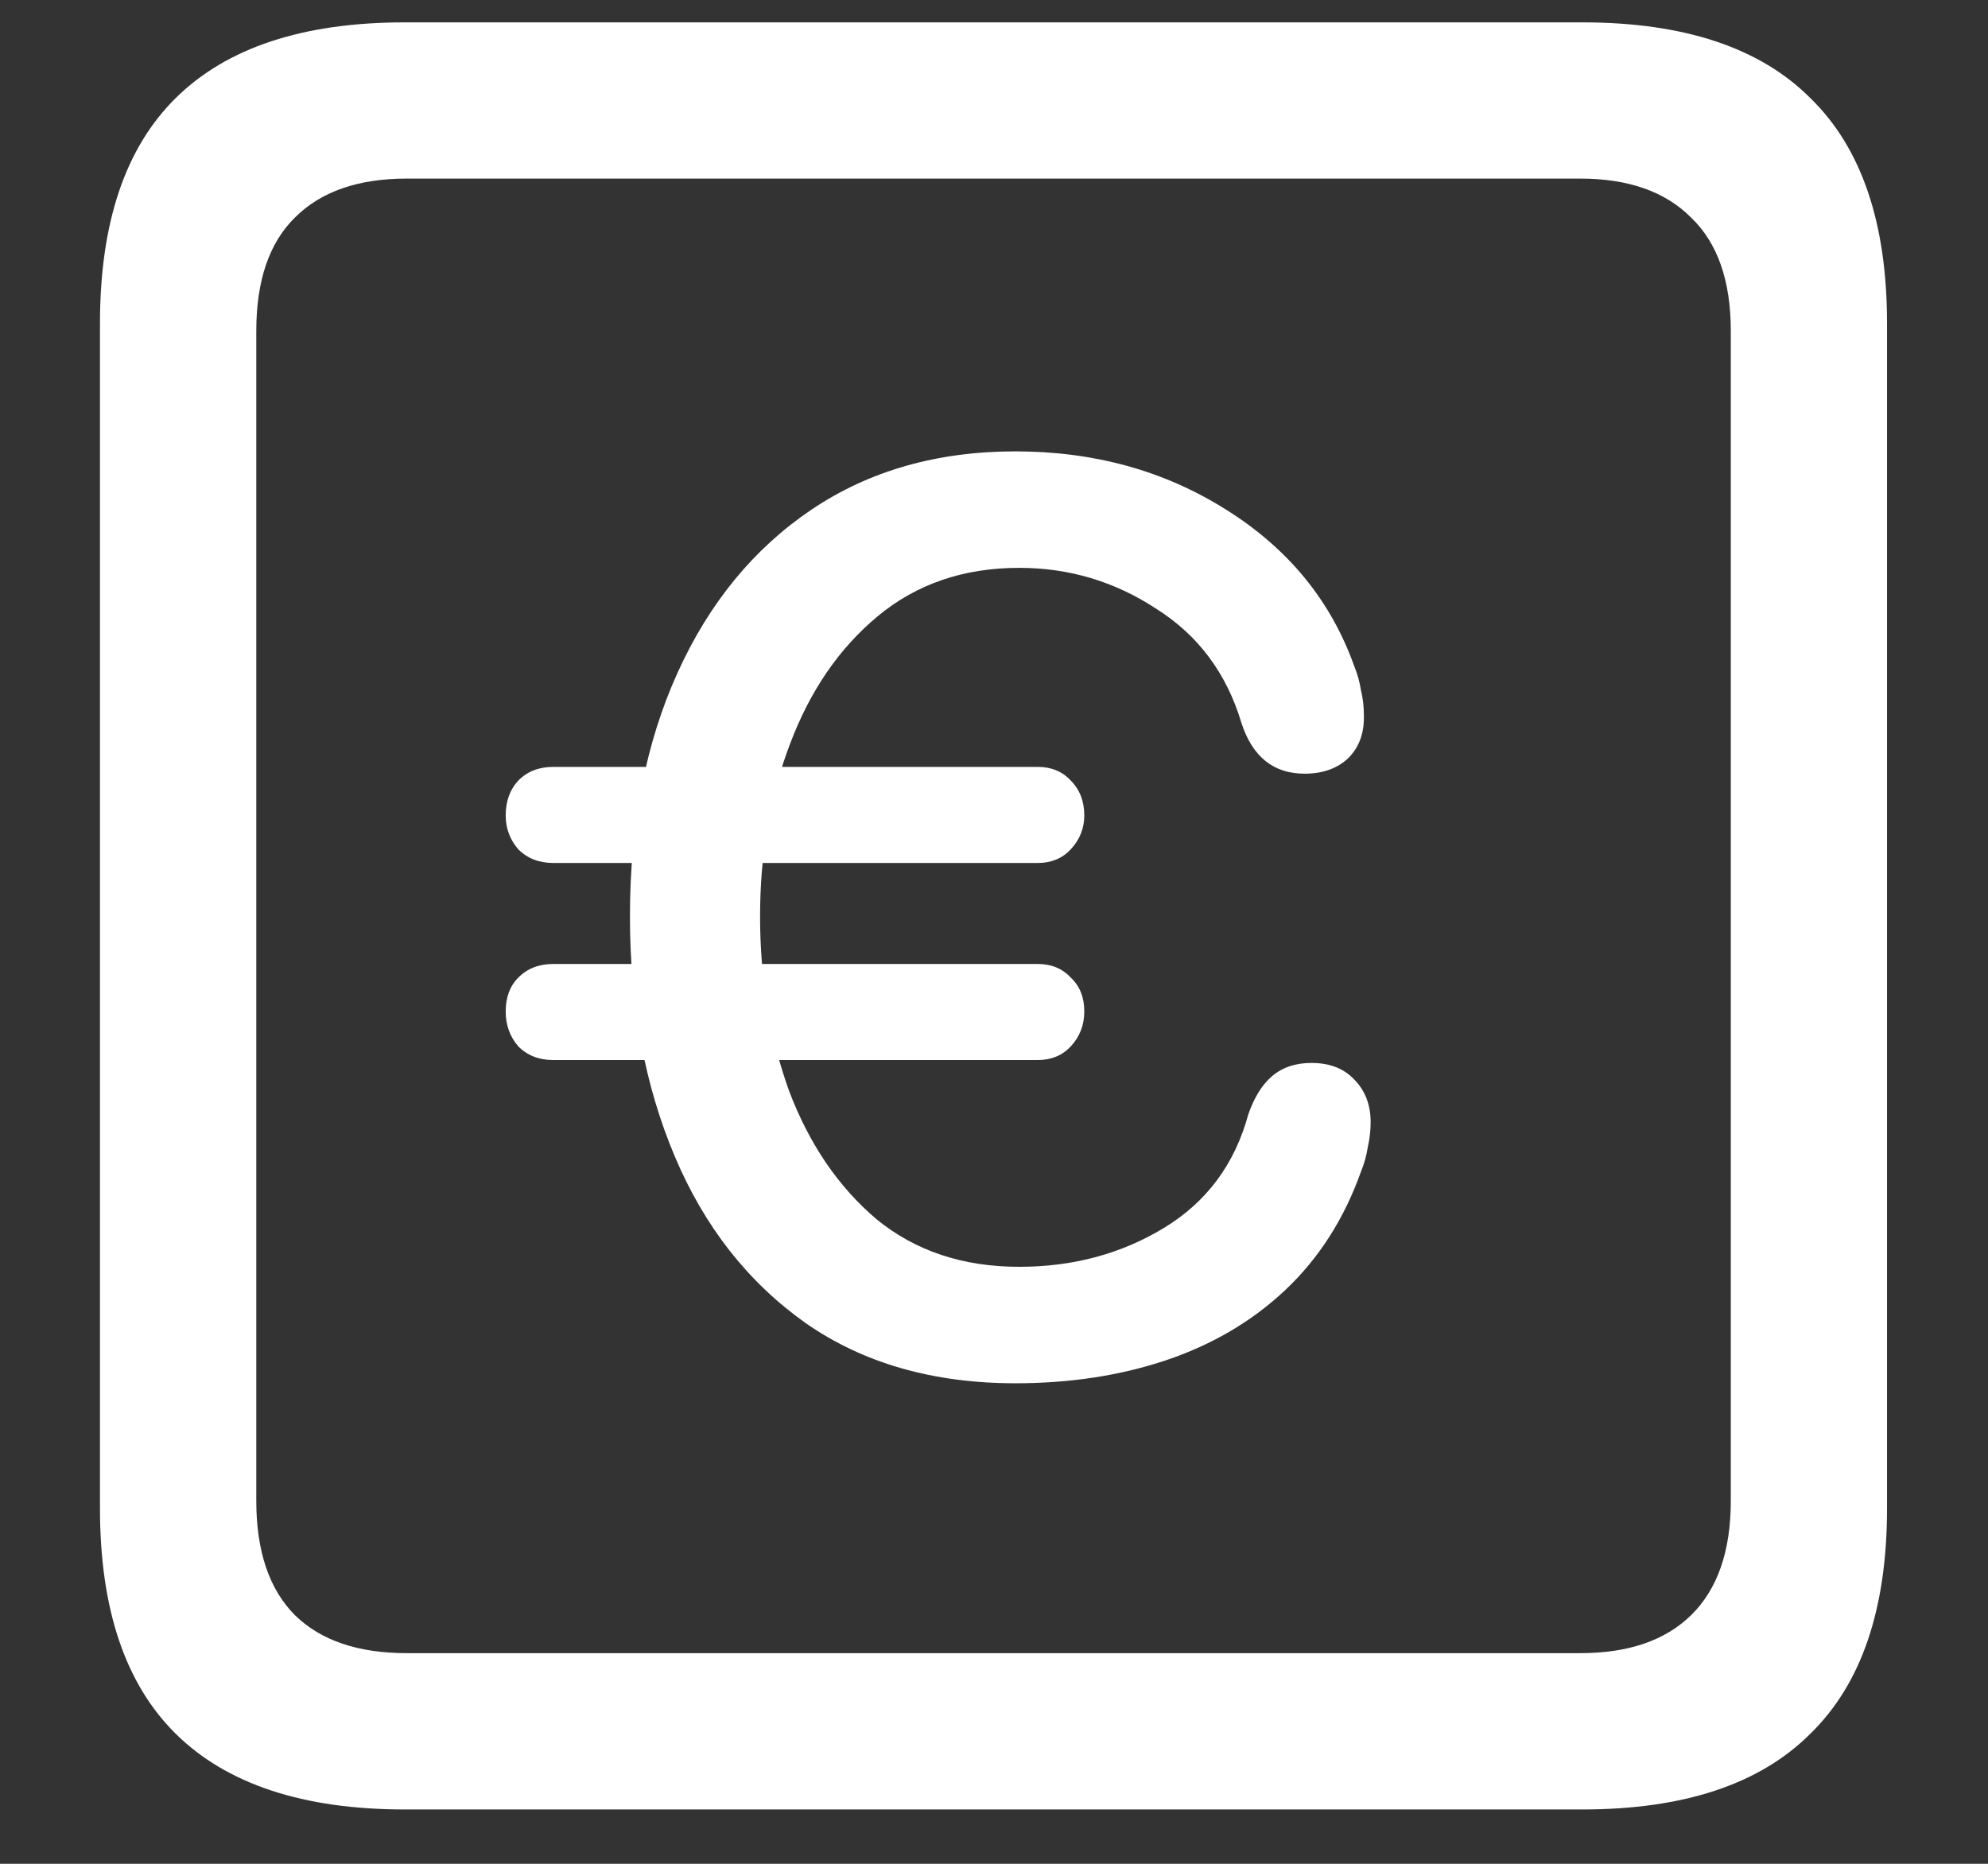 <?xml version="1.0" encoding="UTF-8"?>
<svg xmlns="http://www.w3.org/2000/svg" xmlns:xlink="http://www.w3.org/1999/xlink" width="24" height="22.5" viewBox="0 0 24 22.5" version="1.1">
<rect x="0" y="0" width="24" height="22.5" fill="#333333" stroke="none"/>
<g id="surface1">
<path style=" stroke:none;fill-rule:nonzero;fill:rgb(100%,100%,100%);fill-opacity:1;" d="M 4.887 21.844 L 19.102 21.844 C 20.328 21.844 21.246 21.539 21.855 20.93 C 22.473 20.328 22.781 19.422 22.781 18.211 L 22.781 3.902 C 22.781 2.691 22.473 1.785 21.855 1.184 C 21.246 0.574 20.328 0.27 19.102 0.27 L 4.887 0.27 C 3.66 0.27 2.738 0.574 2.121 1.184 C 1.512 1.785 1.207 2.691 1.207 3.902 L 1.207 18.211 C 1.207 19.422 1.512 20.328 2.121 20.93 C 2.738 21.539 3.66 21.844 4.887 21.844 Z M 4.91 19.957 C 4.324 19.957 3.875 19.805 3.562 19.5 C 3.25 19.188 3.094 18.727 3.094 18.117 L 3.094 3.996 C 3.094 3.387 3.25 2.93 3.562 2.625 C 3.875 2.312 4.324 2.156 4.91 2.156 L 19.078 2.156 C 19.656 2.156 20.102 2.312 20.414 2.625 C 20.734 2.93 20.895 3.387 20.895 3.996 L 20.895 18.117 C 20.895 18.727 20.734 19.188 20.414 19.5 C 20.102 19.805 19.656 19.957 19.078 19.957 Z M 12.258 16.699 C 12.922 16.699 13.531 16.605 14.086 16.418 C 14.641 16.23 15.117 15.949 15.516 15.574 C 15.922 15.191 16.227 14.715 16.43 14.145 C 16.469 14.051 16.496 13.953 16.512 13.852 C 16.535 13.75 16.547 13.648 16.547 13.547 C 16.547 13.336 16.48 13.164 16.348 13.031 C 16.223 12.898 16.051 12.832 15.832 12.832 C 15.637 12.832 15.477 12.887 15.352 12.996 C 15.234 13.098 15.141 13.25 15.07 13.453 C 14.906 14.055 14.566 14.512 14.051 14.824 C 13.535 15.137 12.953 15.293 12.305 15.293 C 11.625 15.293 11.051 15.102 10.582 14.719 C 10.121 14.328 9.77 13.812 9.527 13.172 C 9.293 12.523 9.176 11.82 9.176 11.062 C 9.176 10.305 9.297 9.609 9.539 8.977 C 9.781 8.336 10.133 7.824 10.594 7.441 C 11.062 7.051 11.633 6.855 12.305 6.855 C 12.906 6.855 13.457 7.02 13.957 7.348 C 14.465 7.668 14.809 8.129 14.988 8.73 C 15.121 9.137 15.375 9.34 15.75 9.34 C 15.969 9.34 16.145 9.277 16.277 9.152 C 16.41 9.02 16.473 8.844 16.465 8.625 C 16.465 8.523 16.453 8.426 16.43 8.332 C 16.414 8.23 16.387 8.133 16.348 8.039 C 16.066 7.25 15.551 6.621 14.801 6.152 C 14.059 5.684 13.211 5.449 12.258 5.449 C 11.312 5.449 10.492 5.684 9.797 6.152 C 9.102 6.621 8.562 7.277 8.18 8.121 C 7.797 8.965 7.605 9.945 7.605 11.062 C 7.605 12.141 7.785 13.105 8.145 13.957 C 8.504 14.809 9.031 15.48 9.727 15.973 C 10.422 16.457 11.266 16.699 12.258 16.699 Z M 6.68 10.418 L 12.527 10.418 C 12.691 10.418 12.824 10.363 12.926 10.254 C 13.035 10.137 13.09 10 13.09 9.844 C 13.09 9.672 13.035 9.531 12.926 9.422 C 12.824 9.312 12.691 9.258 12.527 9.258 L 6.68 9.258 C 6.508 9.258 6.367 9.312 6.258 9.422 C 6.156 9.531 6.105 9.672 6.105 9.844 C 6.105 10 6.156 10.137 6.258 10.254 C 6.367 10.363 6.508 10.418 6.68 10.418 Z M 6.68 12.797 L 12.527 12.797 C 12.691 12.797 12.824 12.742 12.926 12.633 C 13.035 12.516 13.09 12.375 13.09 12.211 C 13.09 12.039 13.035 11.902 12.926 11.801 C 12.824 11.691 12.691 11.637 12.527 11.637 L 6.68 11.637 C 6.508 11.637 6.367 11.691 6.258 11.801 C 6.156 11.902 6.105 12.039 6.105 12.211 C 6.105 12.375 6.156 12.516 6.258 12.633 C 6.367 12.742 6.508 12.797 6.68 12.797 Z M 6.68 12.797 "/>
</g>
</svg>
